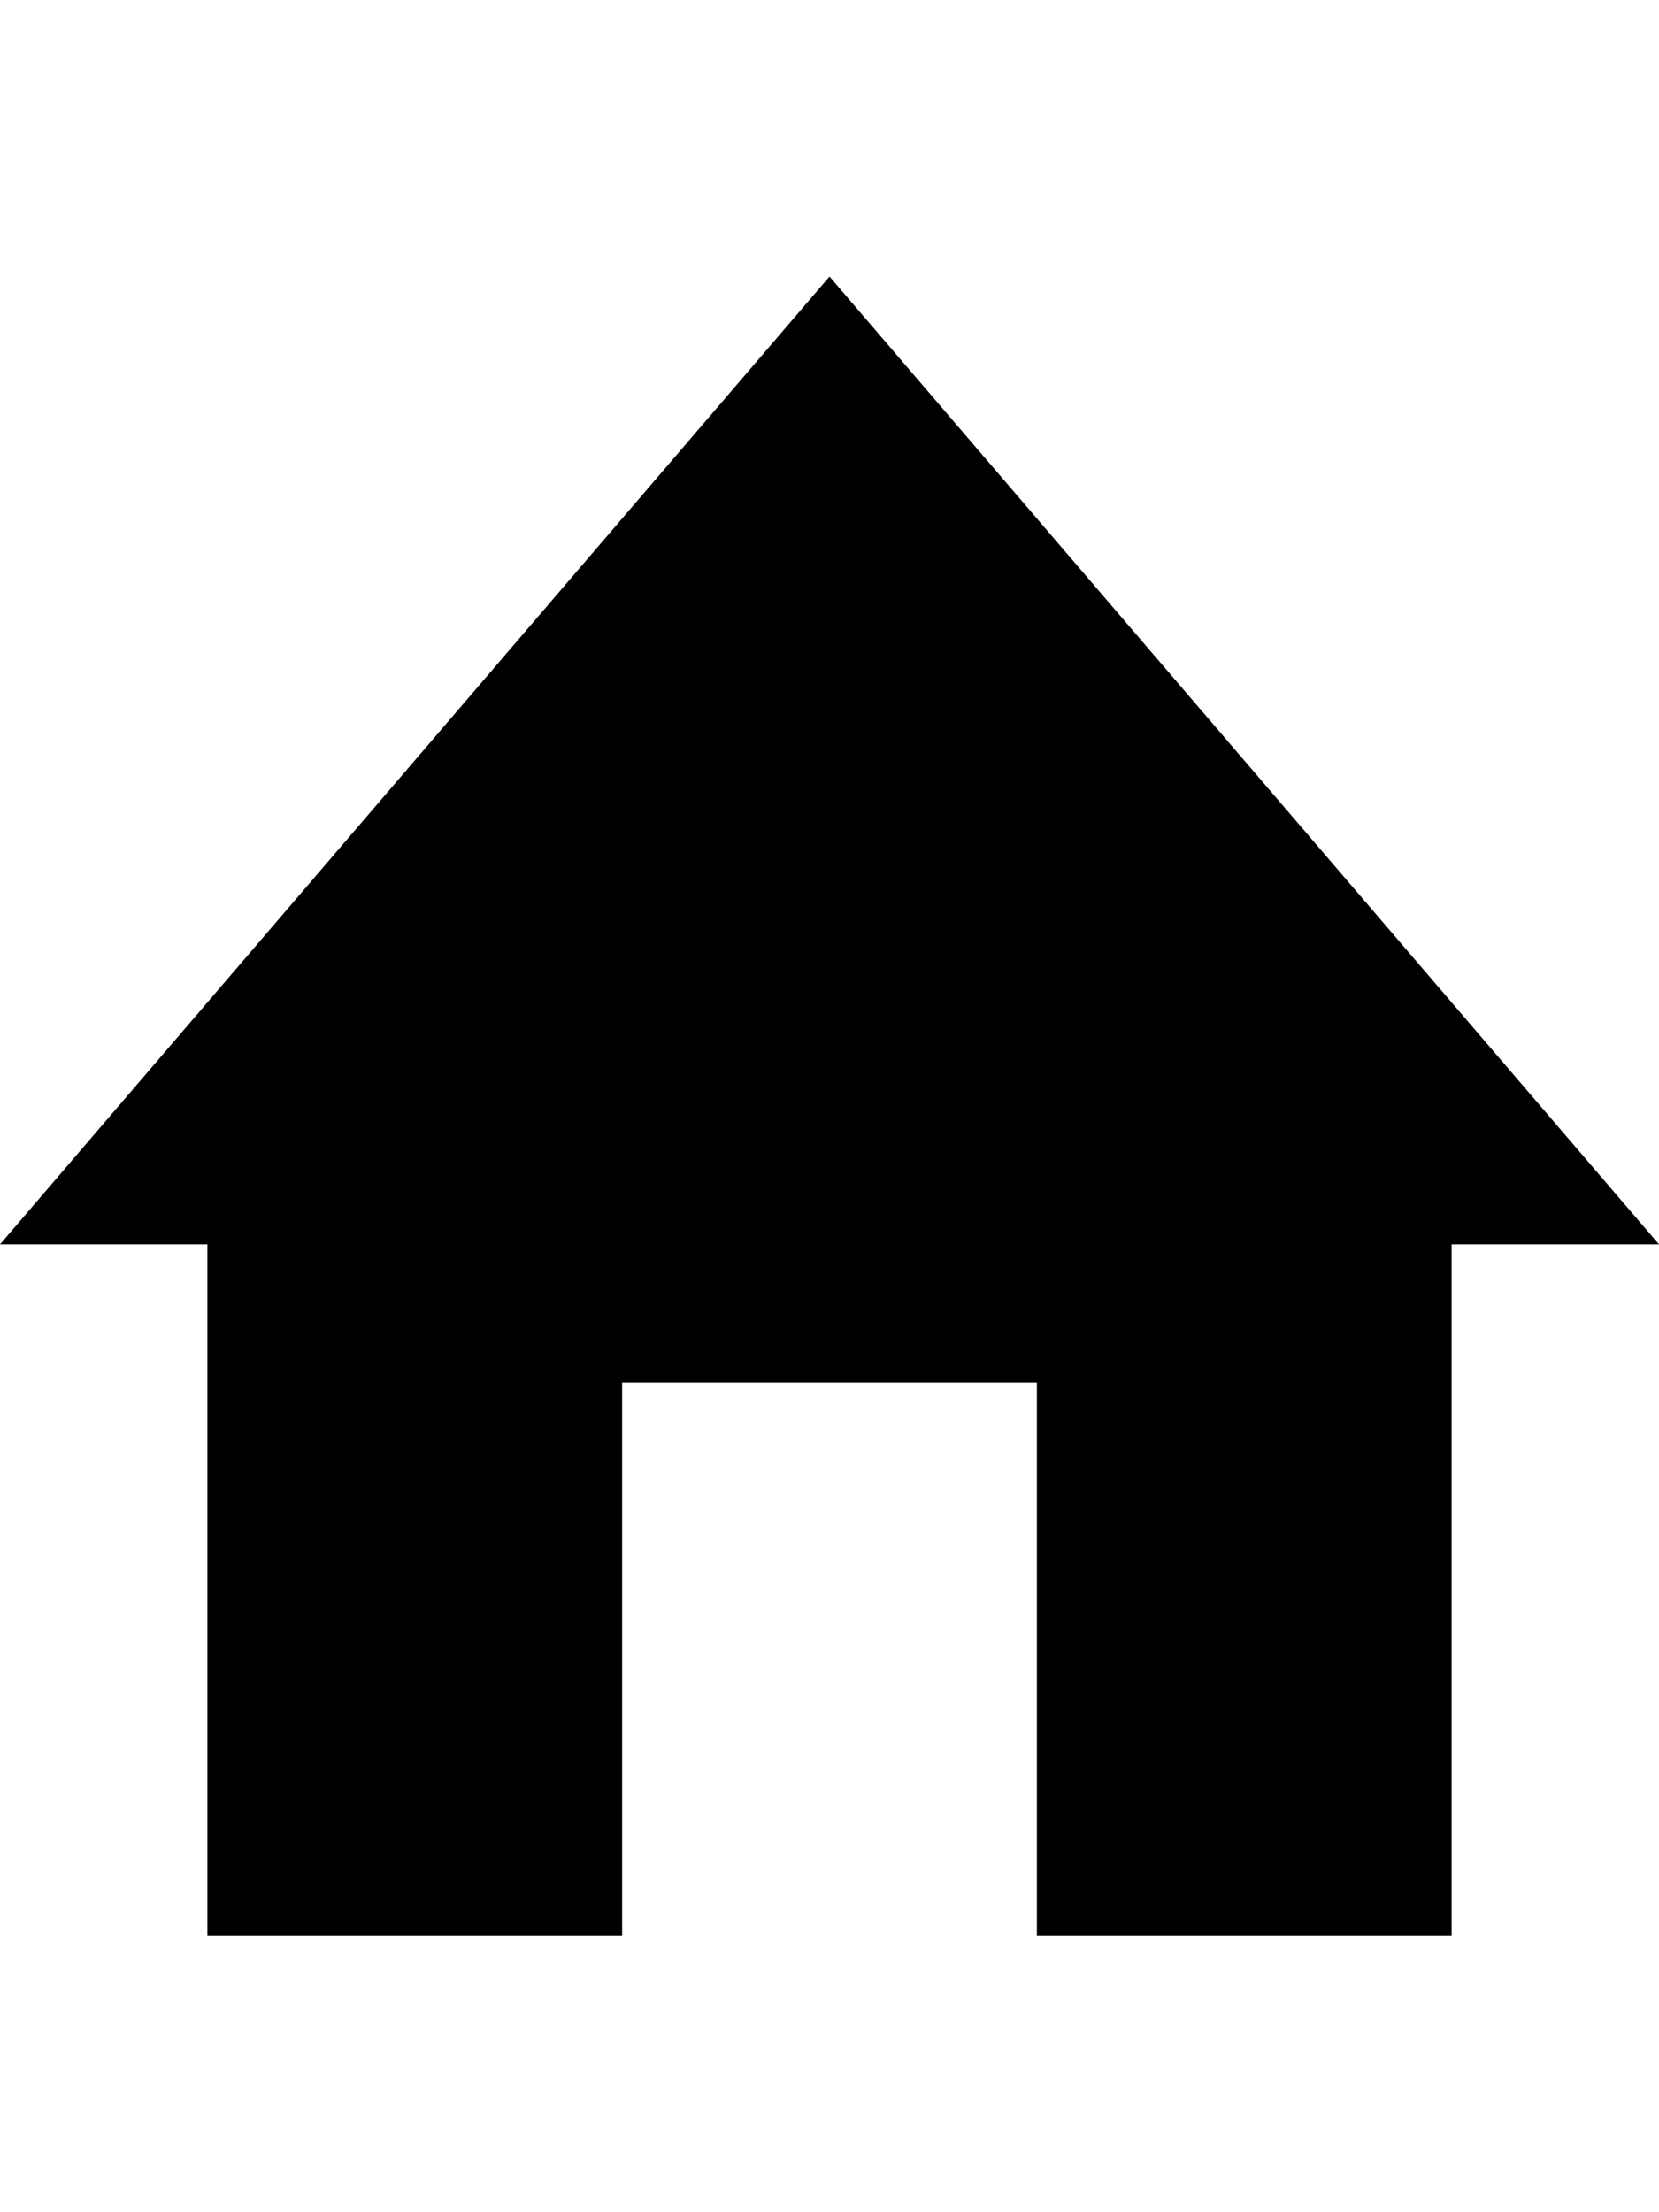 <!-- Generated by IcoMoon.io -->
<svg version="1.1" xmlns="http://www.w3.org/2000/svg" width="24" height="32" viewBox="0 0 24 32">
<title>ion-home</title>
<path d="M24 18h-3v10h-6v-8h-6v8h-6v-10h-3l12-14z"></path>
</svg>

